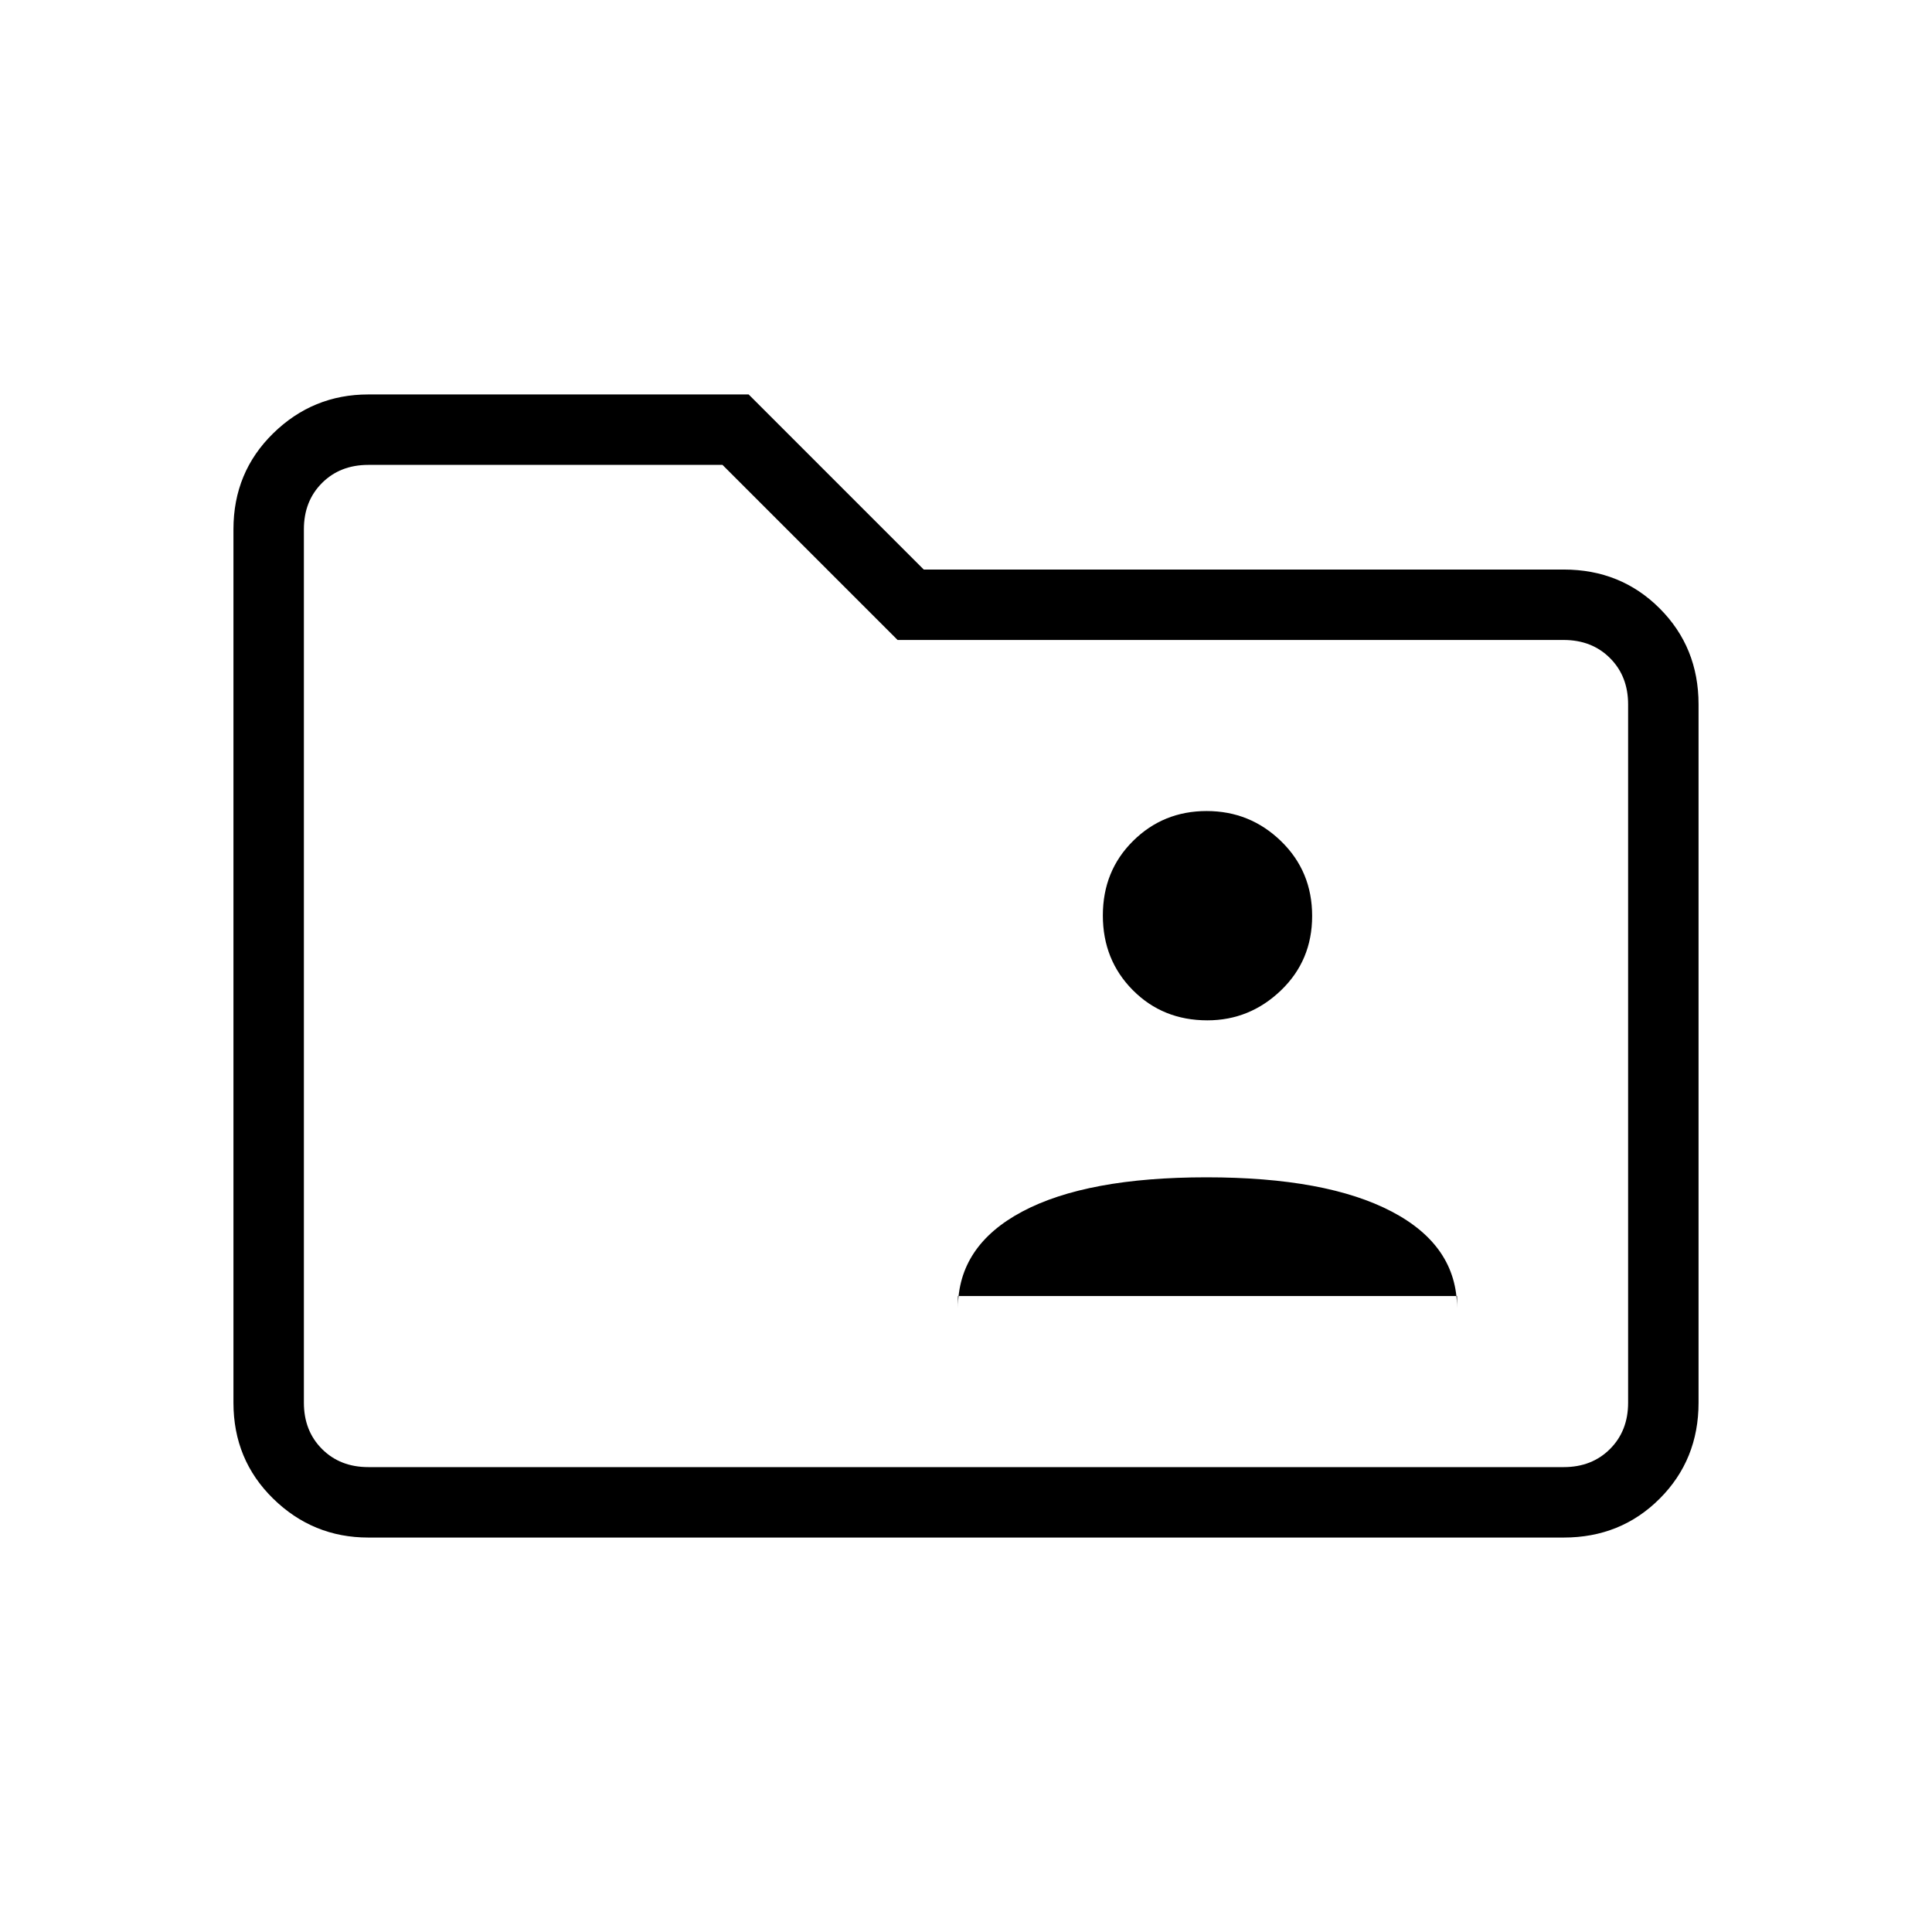 <svg xmlns="http://www.w3.org/2000/svg" height="48" viewBox="0 -960 960 960" width="48"><path d="M476-316h248v6q0-31-32.5-48t-92-17q-59.5 0-91.5 17t-32 48v-6Zm123.92-137q21.08 0 36.58-14.88 15.5-14.87 15.5-37Q652-527 636.58-542q-15.42-15-37-15T563-542.12q-15 14.87-15 37Q548-483 562.89-468q14.89 15 37.03 15ZM183-196q-27.5 0-47.25-19.32T116-263v-434q0-28.36 19.75-47.68T183-764h189l87 87h318q28.36 0 47.68 19.32T844-610v347q0 28.36-19.32 47.68T777-196H183Zm0-35h594q14 0 23-9t9-23v-347q0-14-9-23t-23-9H446l-87-87H183q-14 0-23 9t-9 23v434q0 14 9 23t23 9Zm-32 0v-498 498Z"/></svg>